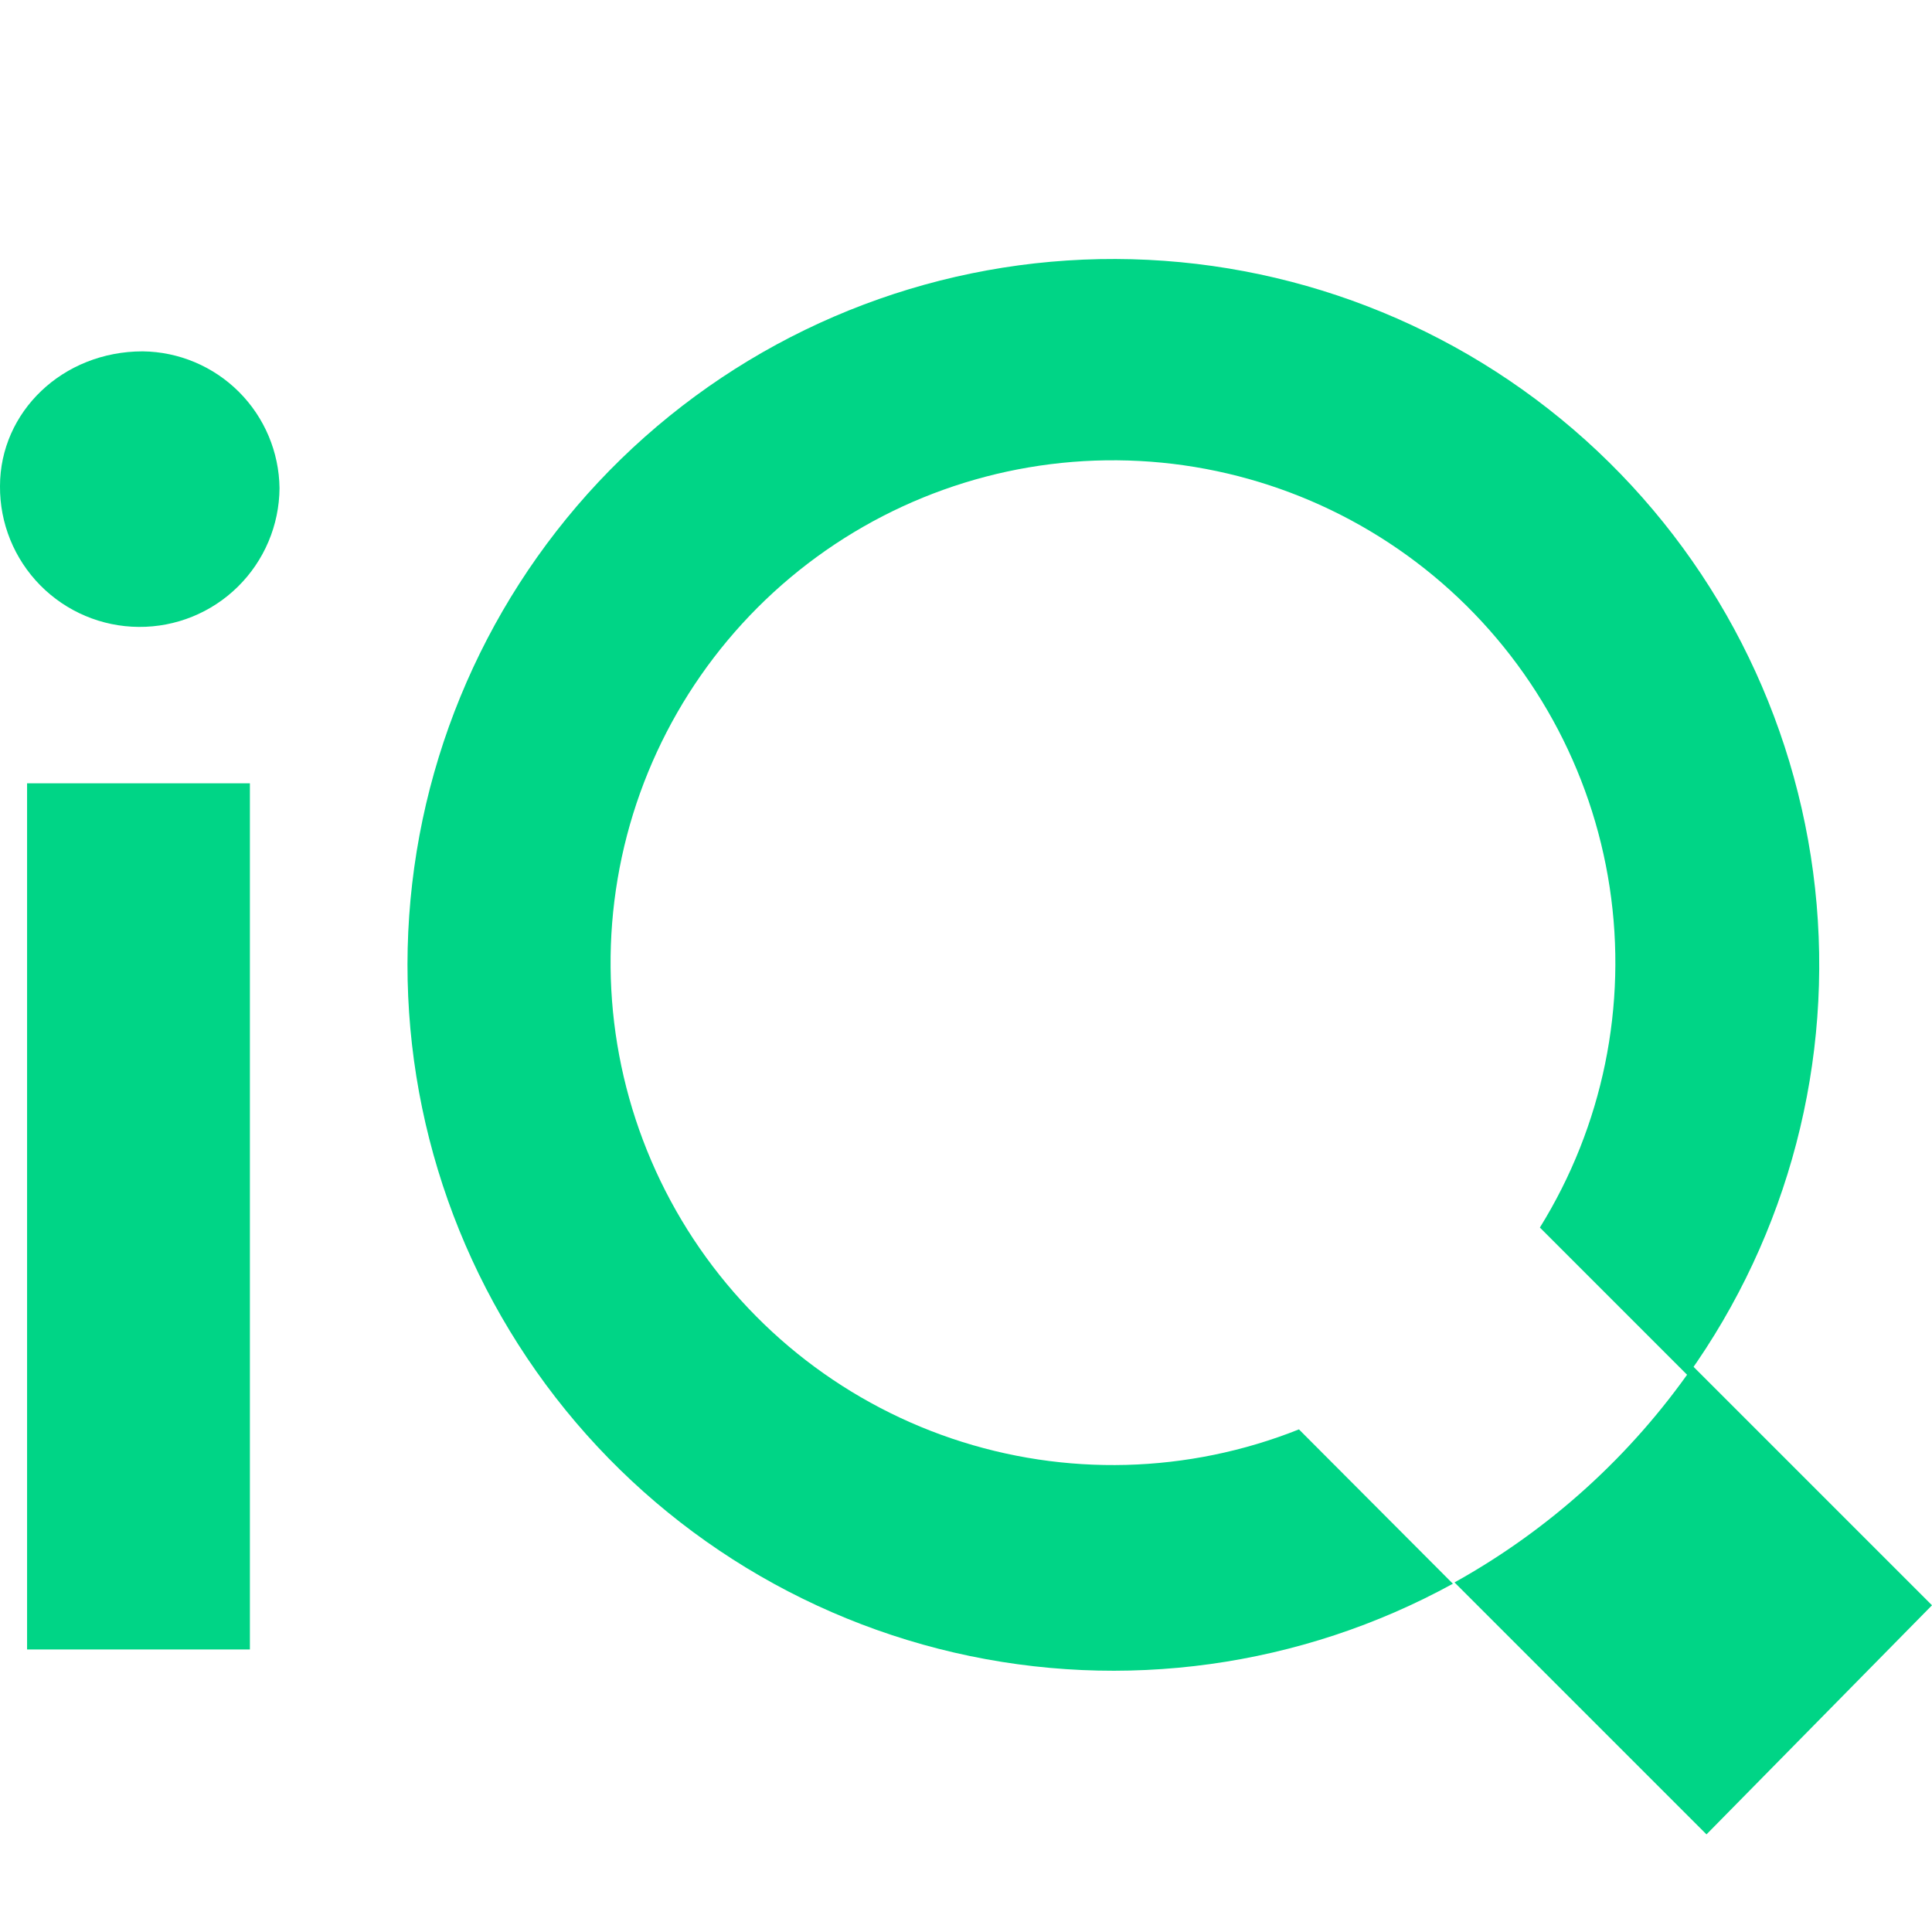 <svg width="72" height="72" viewBox="0 0 72 72" fill="none" xmlns="http://www.w3.org/2000/svg">
<path d="M10.417 18.192C10.407 19.573 9.849 20.894 8.865 21.864C7.882 22.834 6.553 23.373 5.172 23.363C3.79 23.354 2.47 22.796 1.5 21.812C0.53 20.828 -0.01 19.5 0 18.118C0 15.351 2.331 13.094 5.319 13.094C6.666 13.11 7.953 13.653 8.905 14.605C9.858 15.558 10.4 16.845 10.417 18.192ZM9.313 61.47H1.009V29.191H9.313V61.47Z" fill="#00D586"/>
<path d="M48.408 53.269C44.271 54.917 39.685 55.037 35.469 53.609C31.253 52.18 27.684 49.296 25.402 45.474C23.12 41.652 22.274 37.142 23.017 32.753C23.759 28.364 26.042 24.383 29.454 21.524C32.866 18.666 37.185 17.116 41.636 17.154C46.088 17.192 50.38 18.815 53.743 21.731C57.105 24.648 59.321 28.667 59.988 33.068C60.656 37.469 59.734 41.964 57.387 45.747L62.893 51.254C66.655 45.992 68.344 39.53 67.642 33.101C66.939 26.672 63.894 20.727 59.087 16.401C54.278 12.076 48.045 9.673 41.579 9.652C35.111 9.63 28.864 11.992 24.027 16.285C19.191 20.579 16.106 26.503 15.361 32.928C14.616 39.352 16.263 45.825 19.989 51.111C23.714 56.398 29.257 60.126 35.556 61.586C41.857 63.044 48.475 62.132 54.145 59.021L48.408 53.269Z" fill="#00D586"/>
<path d="M63.094 50.918C60.788 54.248 57.747 57.003 54.206 58.972L63.596 68.362L72 59.824L63.094 50.918Z" fill="#00D586"/>
</svg>
